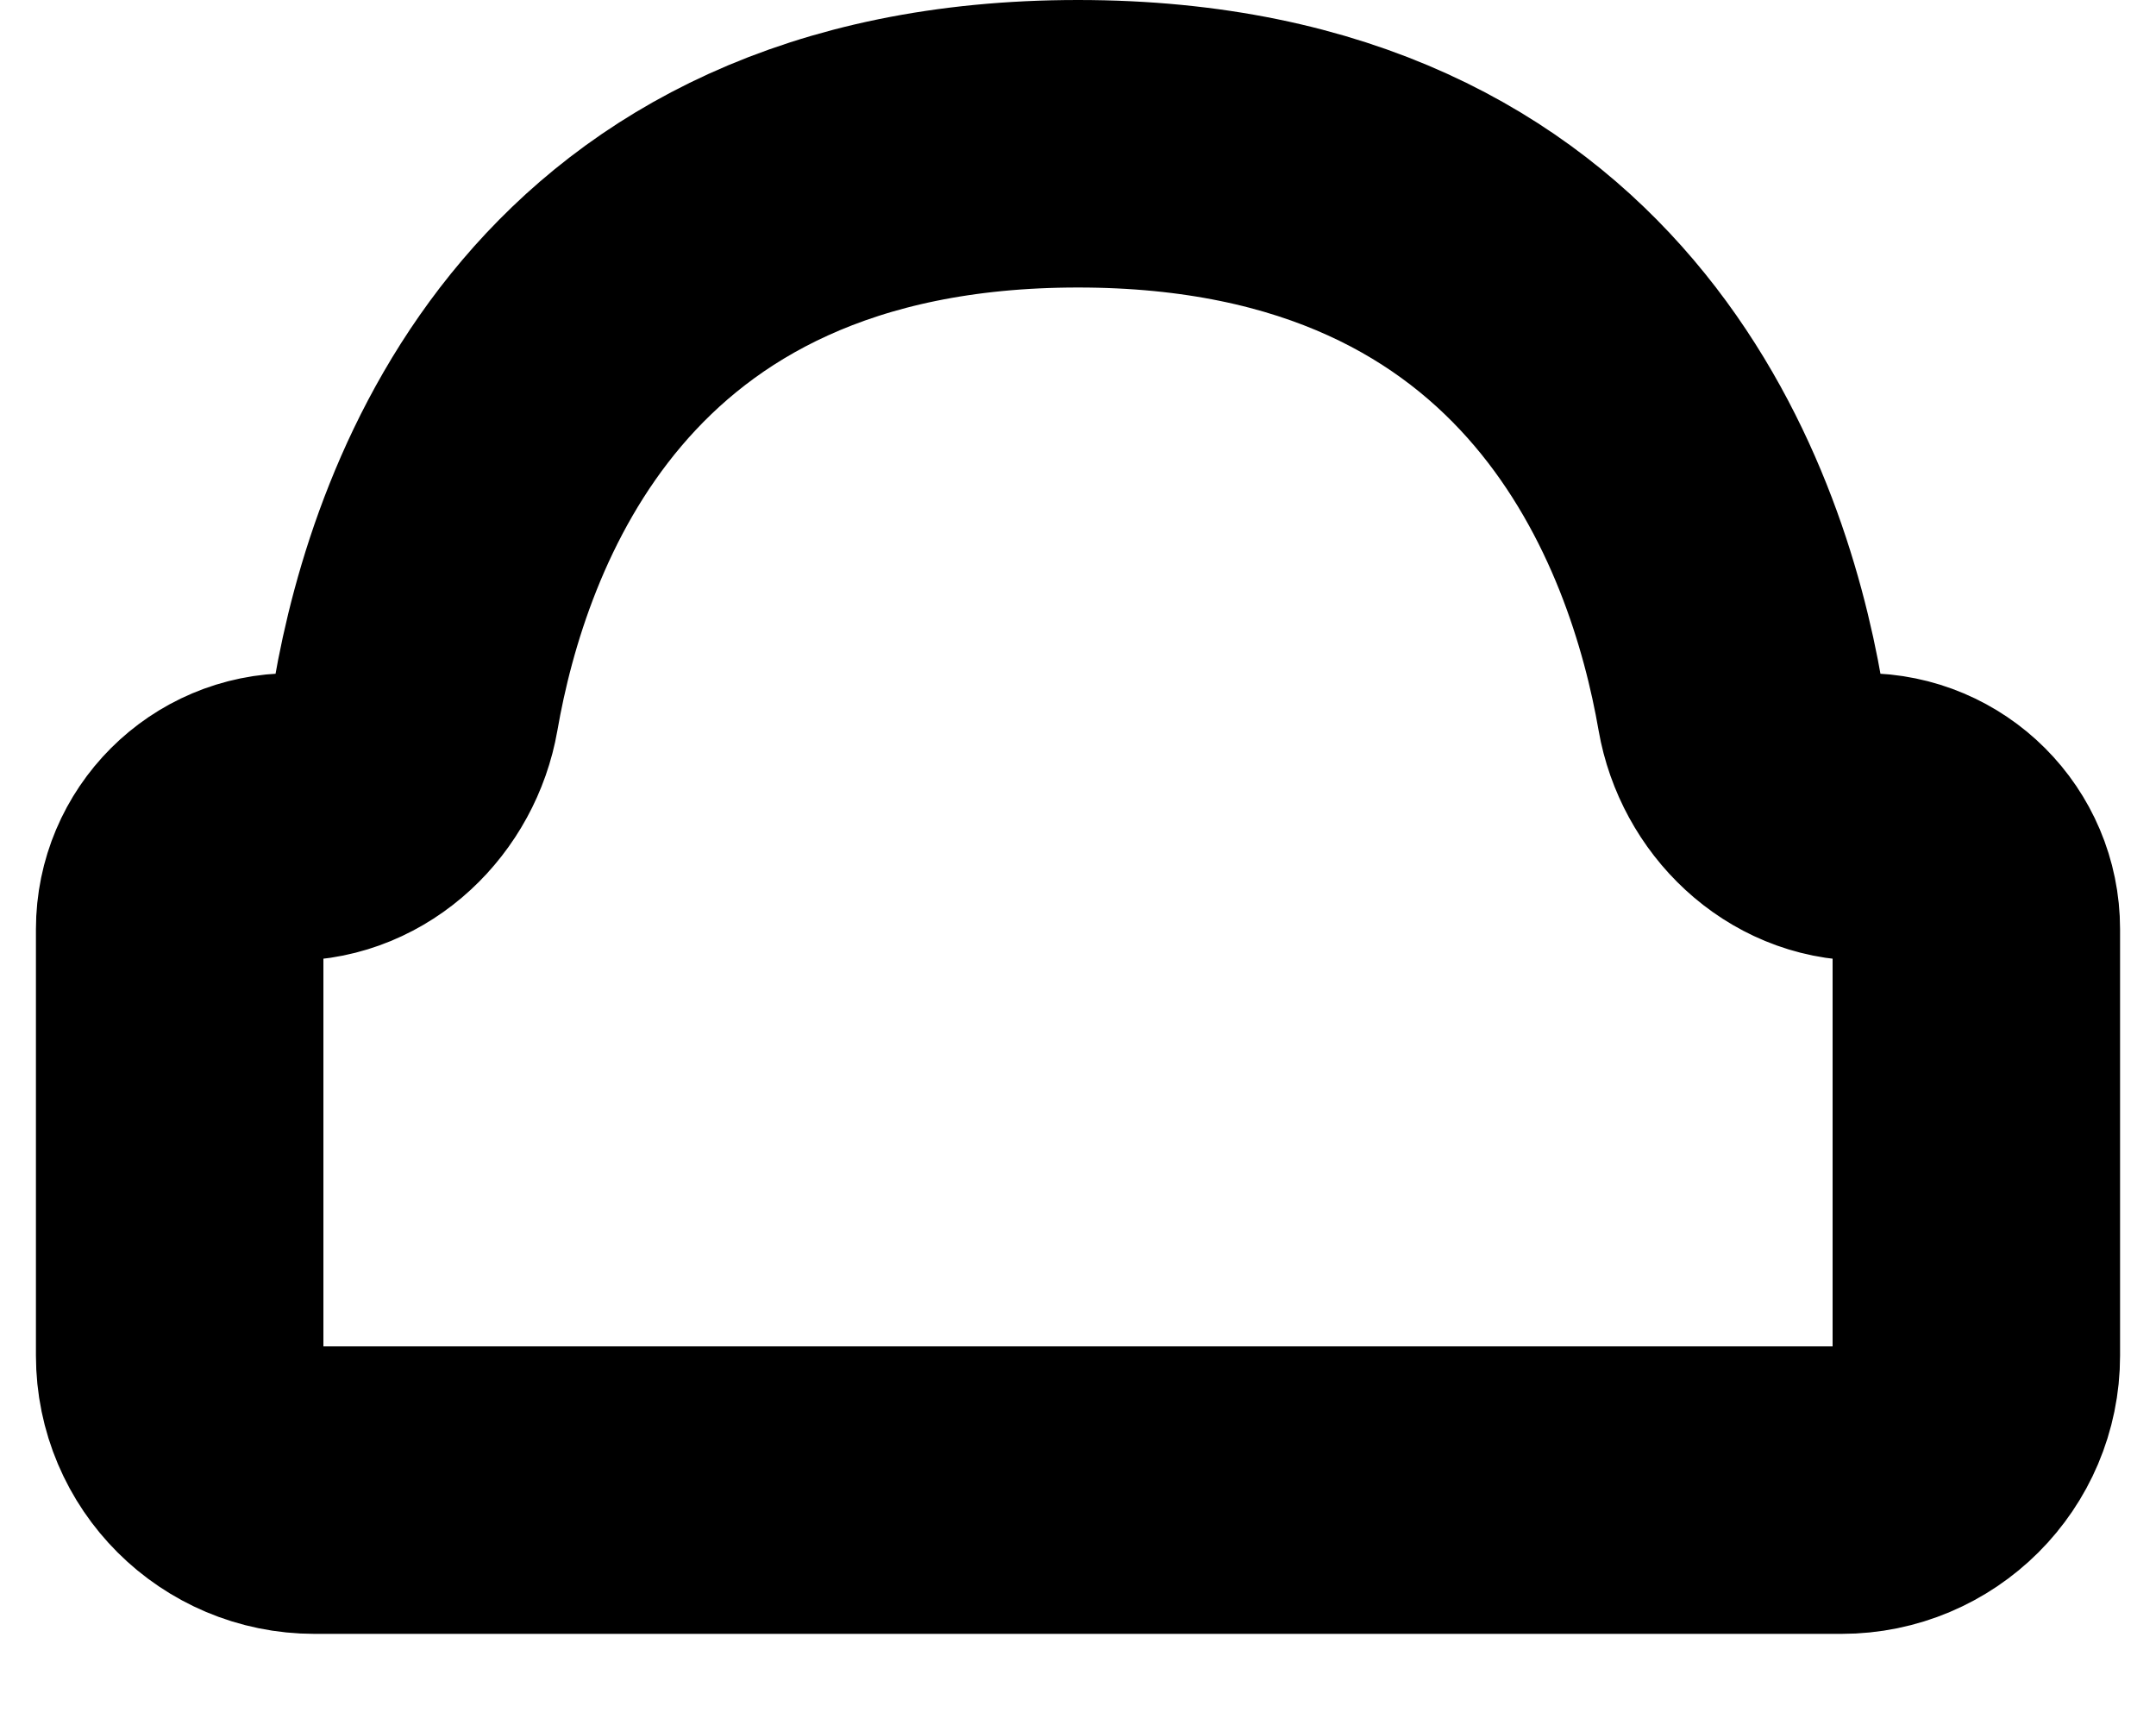 <?xml version="1.0" encoding="UTF-8" standalone="no"?><svg width='15' height='12' viewBox='0 0 15 12' fill='none' xmlns='http://www.w3.org/2000/svg'>
<path d='M1.25 9.43V6.464C1.25 6.033 1.6 5.683 2.031 5.683C2.463 5.683 2.819 5.334 2.893 4.909C3.124 3.578 4.022 1 7.5 1C10.978 1 11.876 3.578 12.107 4.909C12.181 5.334 12.537 5.683 12.969 5.683C13.4 5.683 13.75 6.033 13.75 6.464V9.43C13.75 9.947 13.33 10.366 12.812 10.366H2.188C1.67 10.366 1.25 9.947 1.25 9.43Z' stroke='black' stroke-width='2' stroke-linecap='round'/>
</svg>
